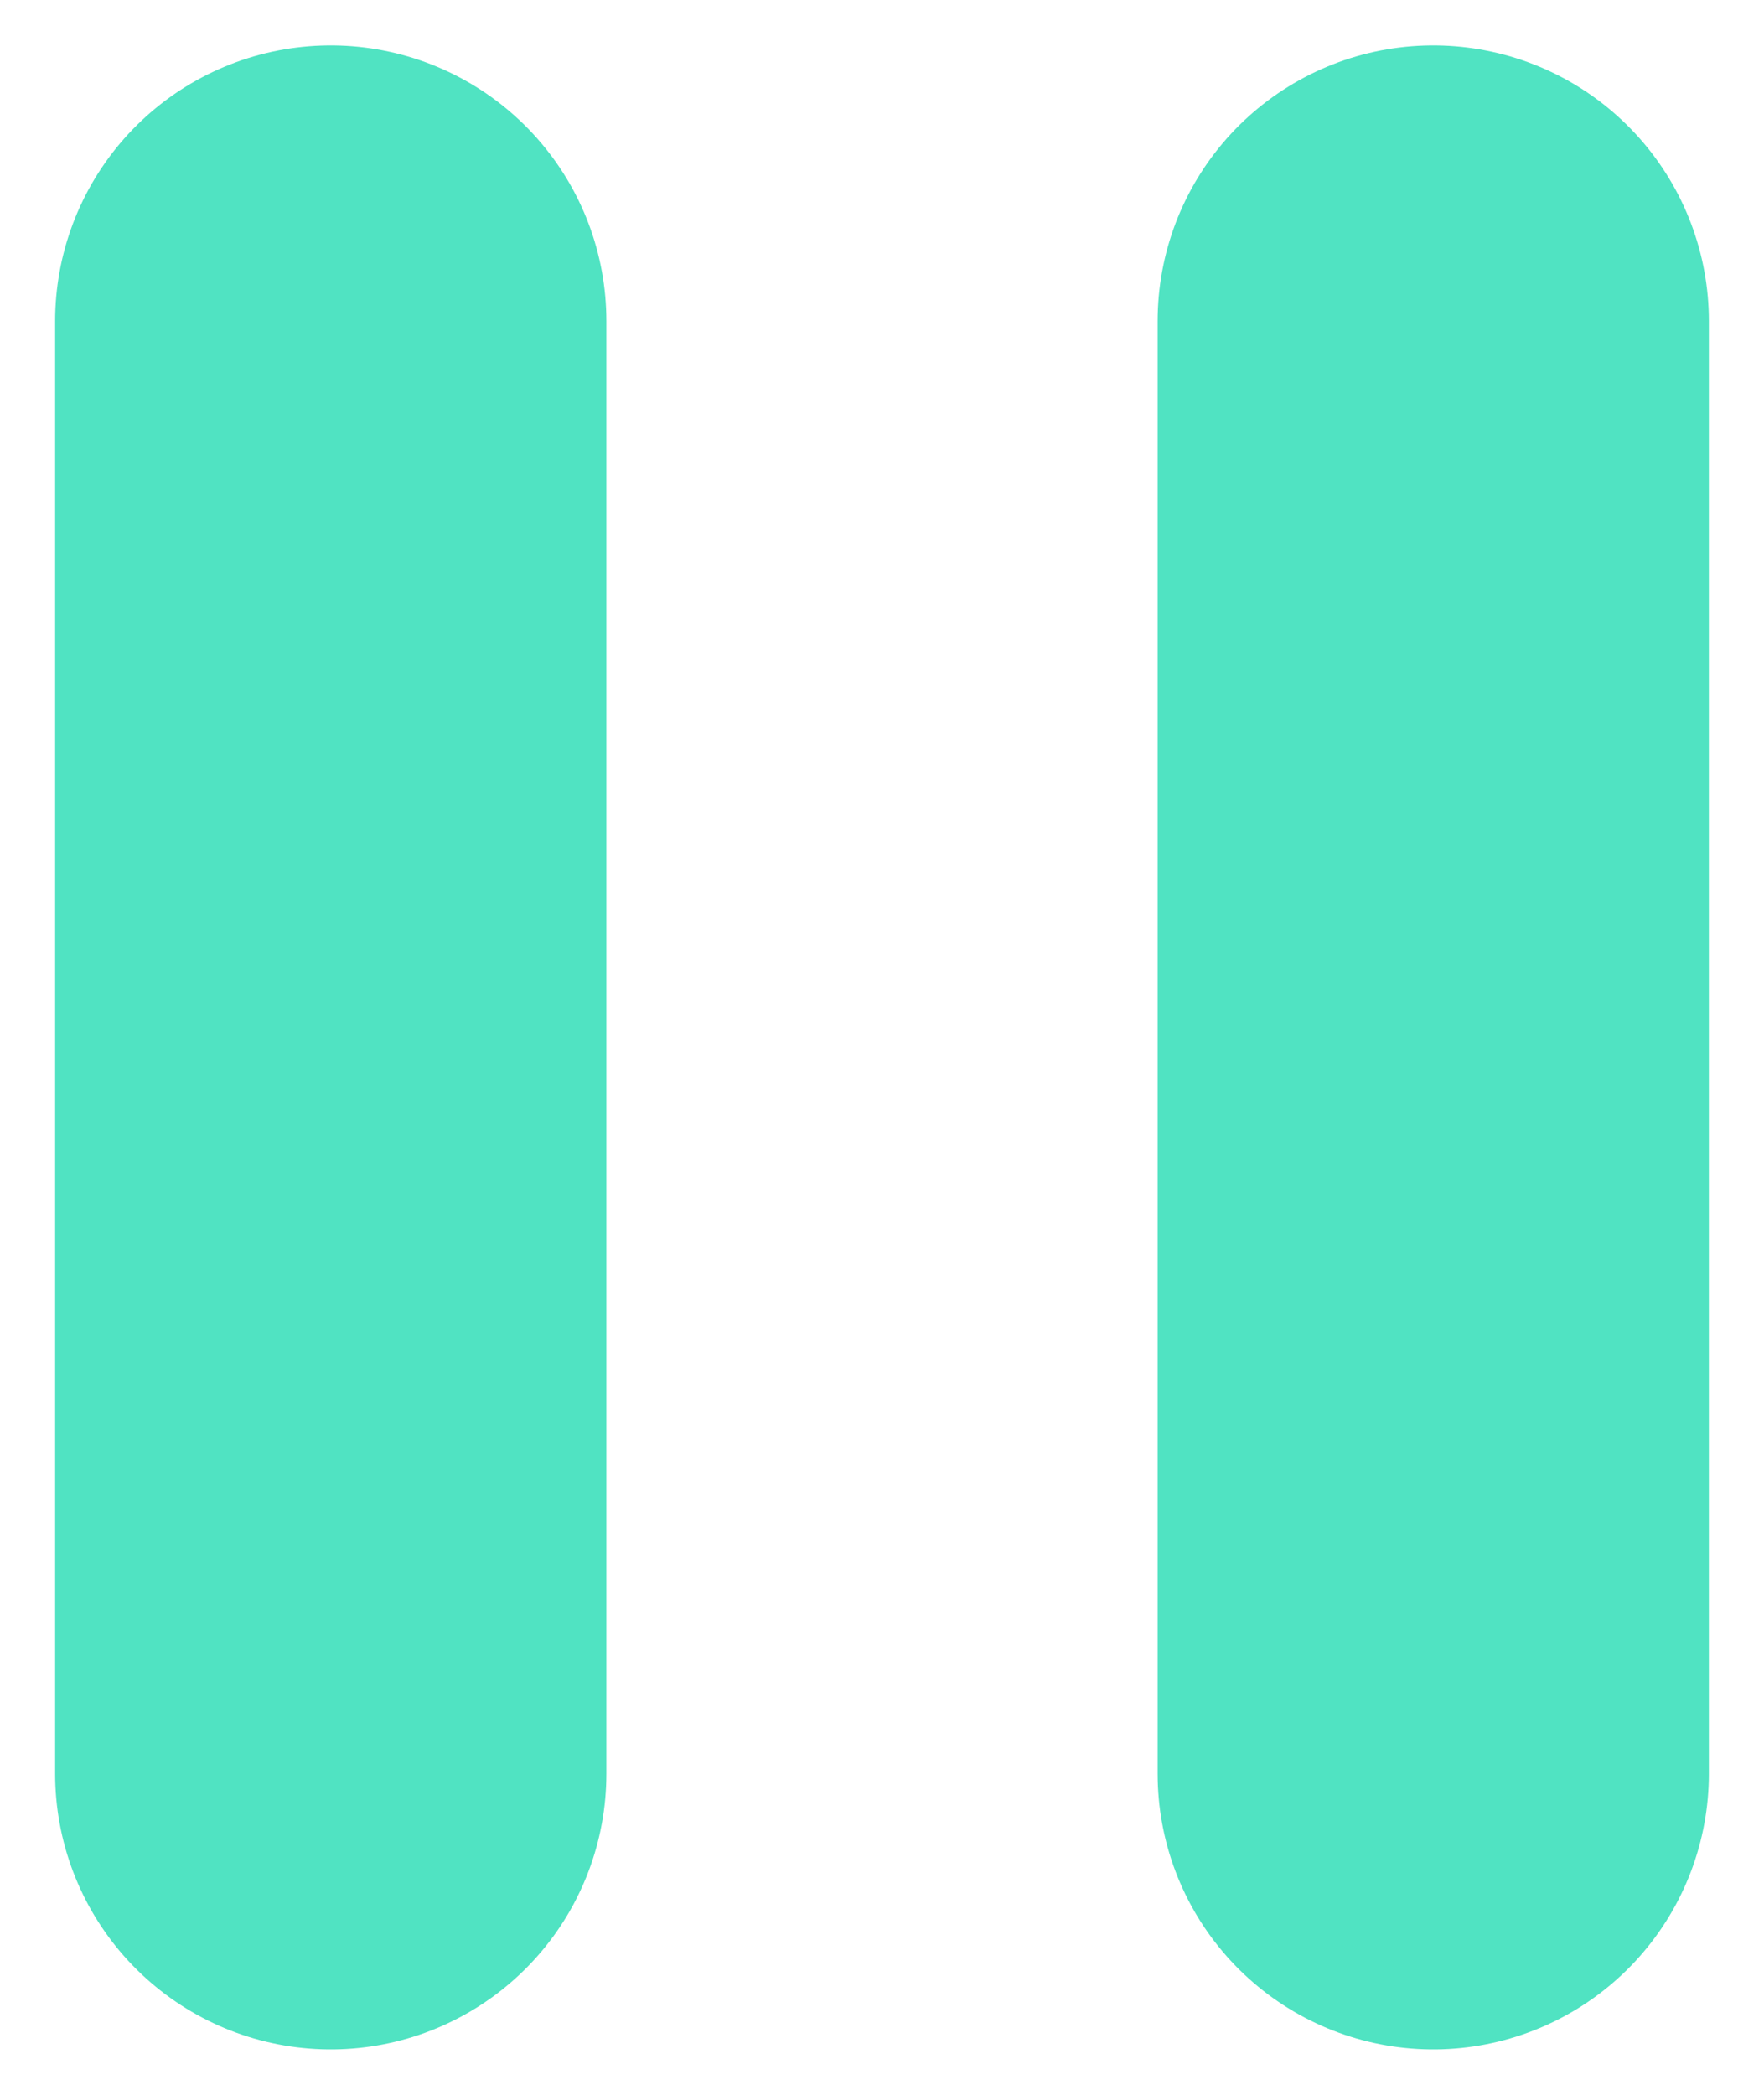 <?xml version="1.0" encoding="UTF-8"?>
<svg width="16px" height="19px" viewBox="0 0 16 19" version="1.1" xmlns="http://www.w3.org/2000/svg" xmlns:xlink="http://www.w3.org/1999/xlink">
    <!-- Generator: Sketch 57.1 (83088) - https://sketch.com -->
    <title>Group</title>
    <desc>Created with Sketch.</desc>
    <g id="Symbols" stroke="none" stroke-width="1" fill="none" fill-rule="evenodd" stroke-linecap="round">
        <g id="Sound" transform="translate(-10, -66)" stroke="#50E3C2" stroke-width="5">
            <g id="Play-button">
                <g transform="translate(0, 57)">
                    <g id="Group-6">
                        <g id="Group" transform="translate(12, 11)">
                            <path d="M11,0.912 L11,14.088" id="Line-6"></path>
                            <path d="M1,0.912 L1,14.088" id="Line-6-Copy"></path>
                        </g>
                    </g>
                </g>
            </g>
        </g>
    </g>
</svg>